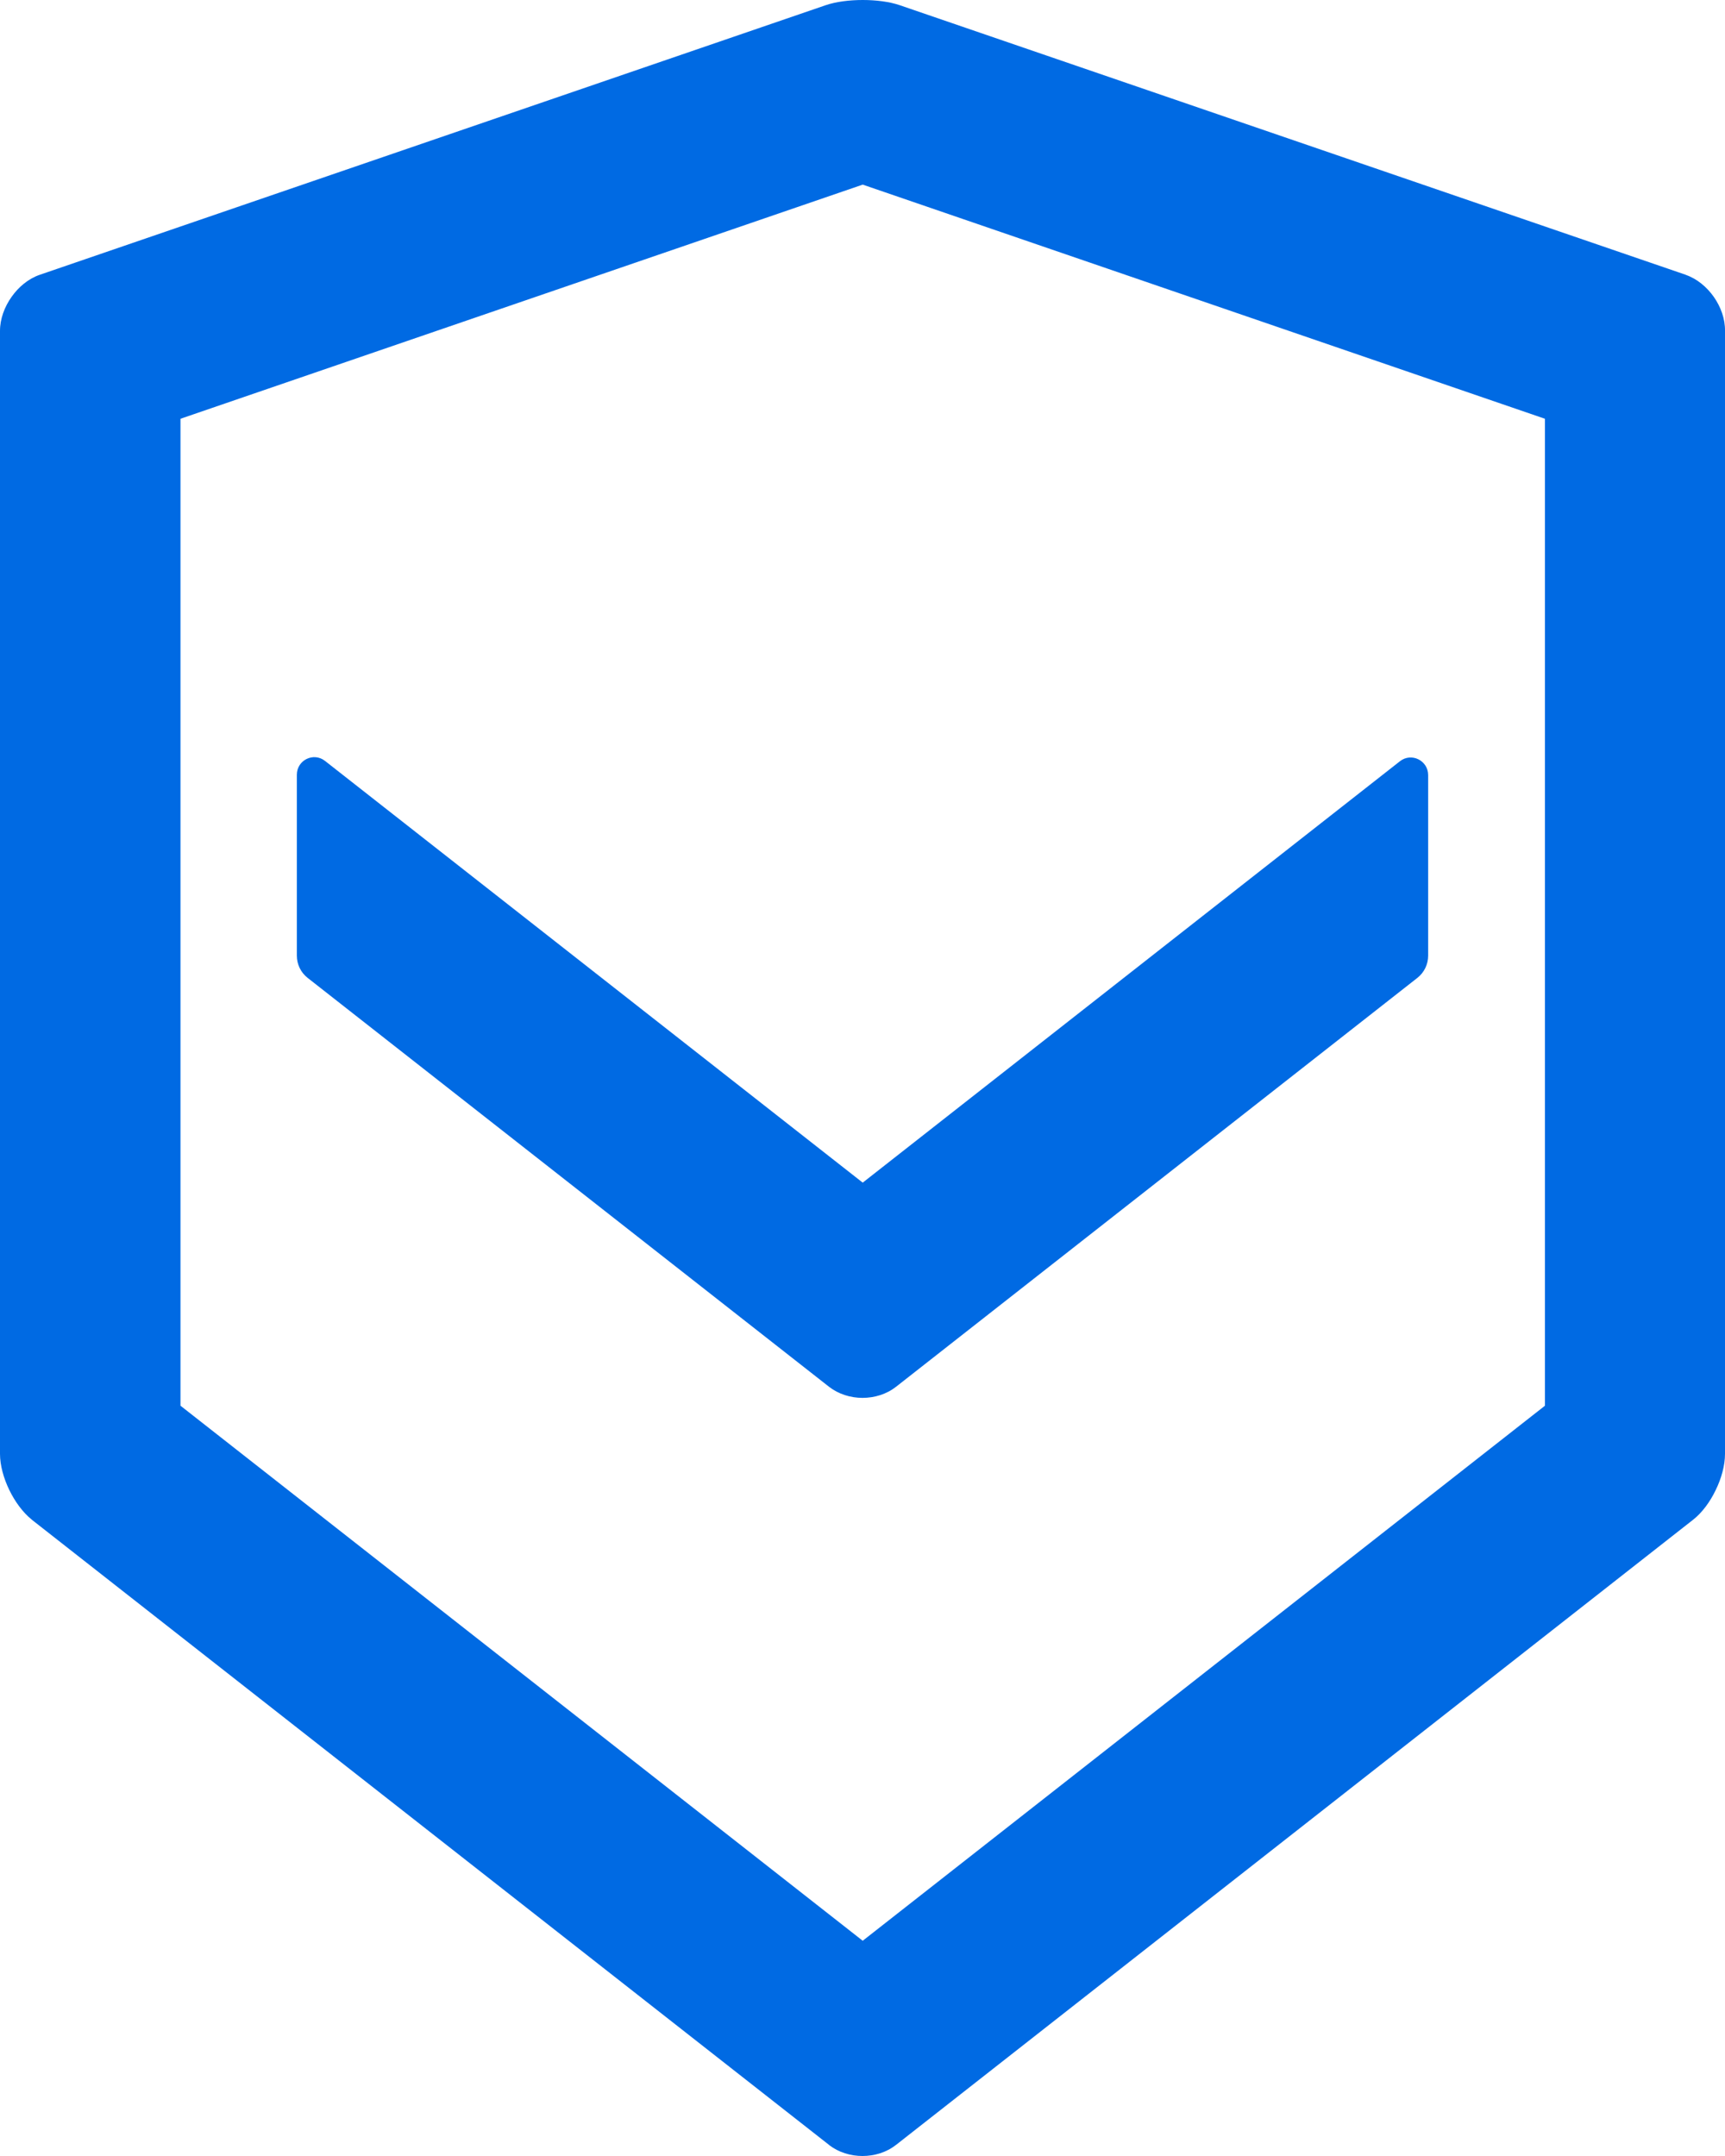 <?xml version="1.0" encoding="UTF-8"?>
<svg width="24" height="30" viewBox="0 0 24 30" fill="none"
    xmlns="http://www.w3.org/2000/svg">
    <path d="M12.465 19.297L12.466 19.297L19.721 13.606C19.815 13.532 19.87 13.418 19.87 13.297V10.786C19.87 10.582 19.638 10.467 19.478 10.592L12.003 16.456L4.522 10.588C4.362 10.462 4.13 10.577 4.13 10.781V13.297C4.13 13.418 4.185 13.532 4.279 13.606L11.535 19.297L11.535 19.297C11.667 19.399 11.833 19.451 12 19.451C12.166 19.451 12.336 19.4 12.465 19.297Z" fill="#006AE3"></path>
    <path fill-rule="evenodd" clip-rule="evenodd" d="M23.455 3.825L23.455 3.824L12.52 0.073C12.375 0.023 12.187 0 12.003 0C11.82 0 11.631 0.023 11.486 0.073L0.552 3.824L0.552 3.824C0.395 3.878 0.258 3.993 0.161 4.131C0.063 4.269 0 4.437 0 4.604V20.23C0 20.391 0.051 20.571 0.129 20.732C0.207 20.893 0.317 21.045 0.442 21.145L0.442 21.146L11.535 29.846L11.535 29.847C11.667 29.949 11.833 30 12 30C12.166 30 12.336 29.949 12.465 29.846L12.466 29.846L23.557 21.146L23.557 21.146C23.683 21.047 23.793 20.896 23.87 20.735C23.949 20.574 24 20.393 24 20.23V4.605C24.003 4.437 23.941 4.27 23.845 4.132C23.748 3.994 23.611 3.879 23.455 3.825ZM21.495 5.827V19.56L12.003 27.005L2.511 19.56V5.827L12.003 2.569L21.495 5.827Z" fill="#006AE3"></path>
</svg>